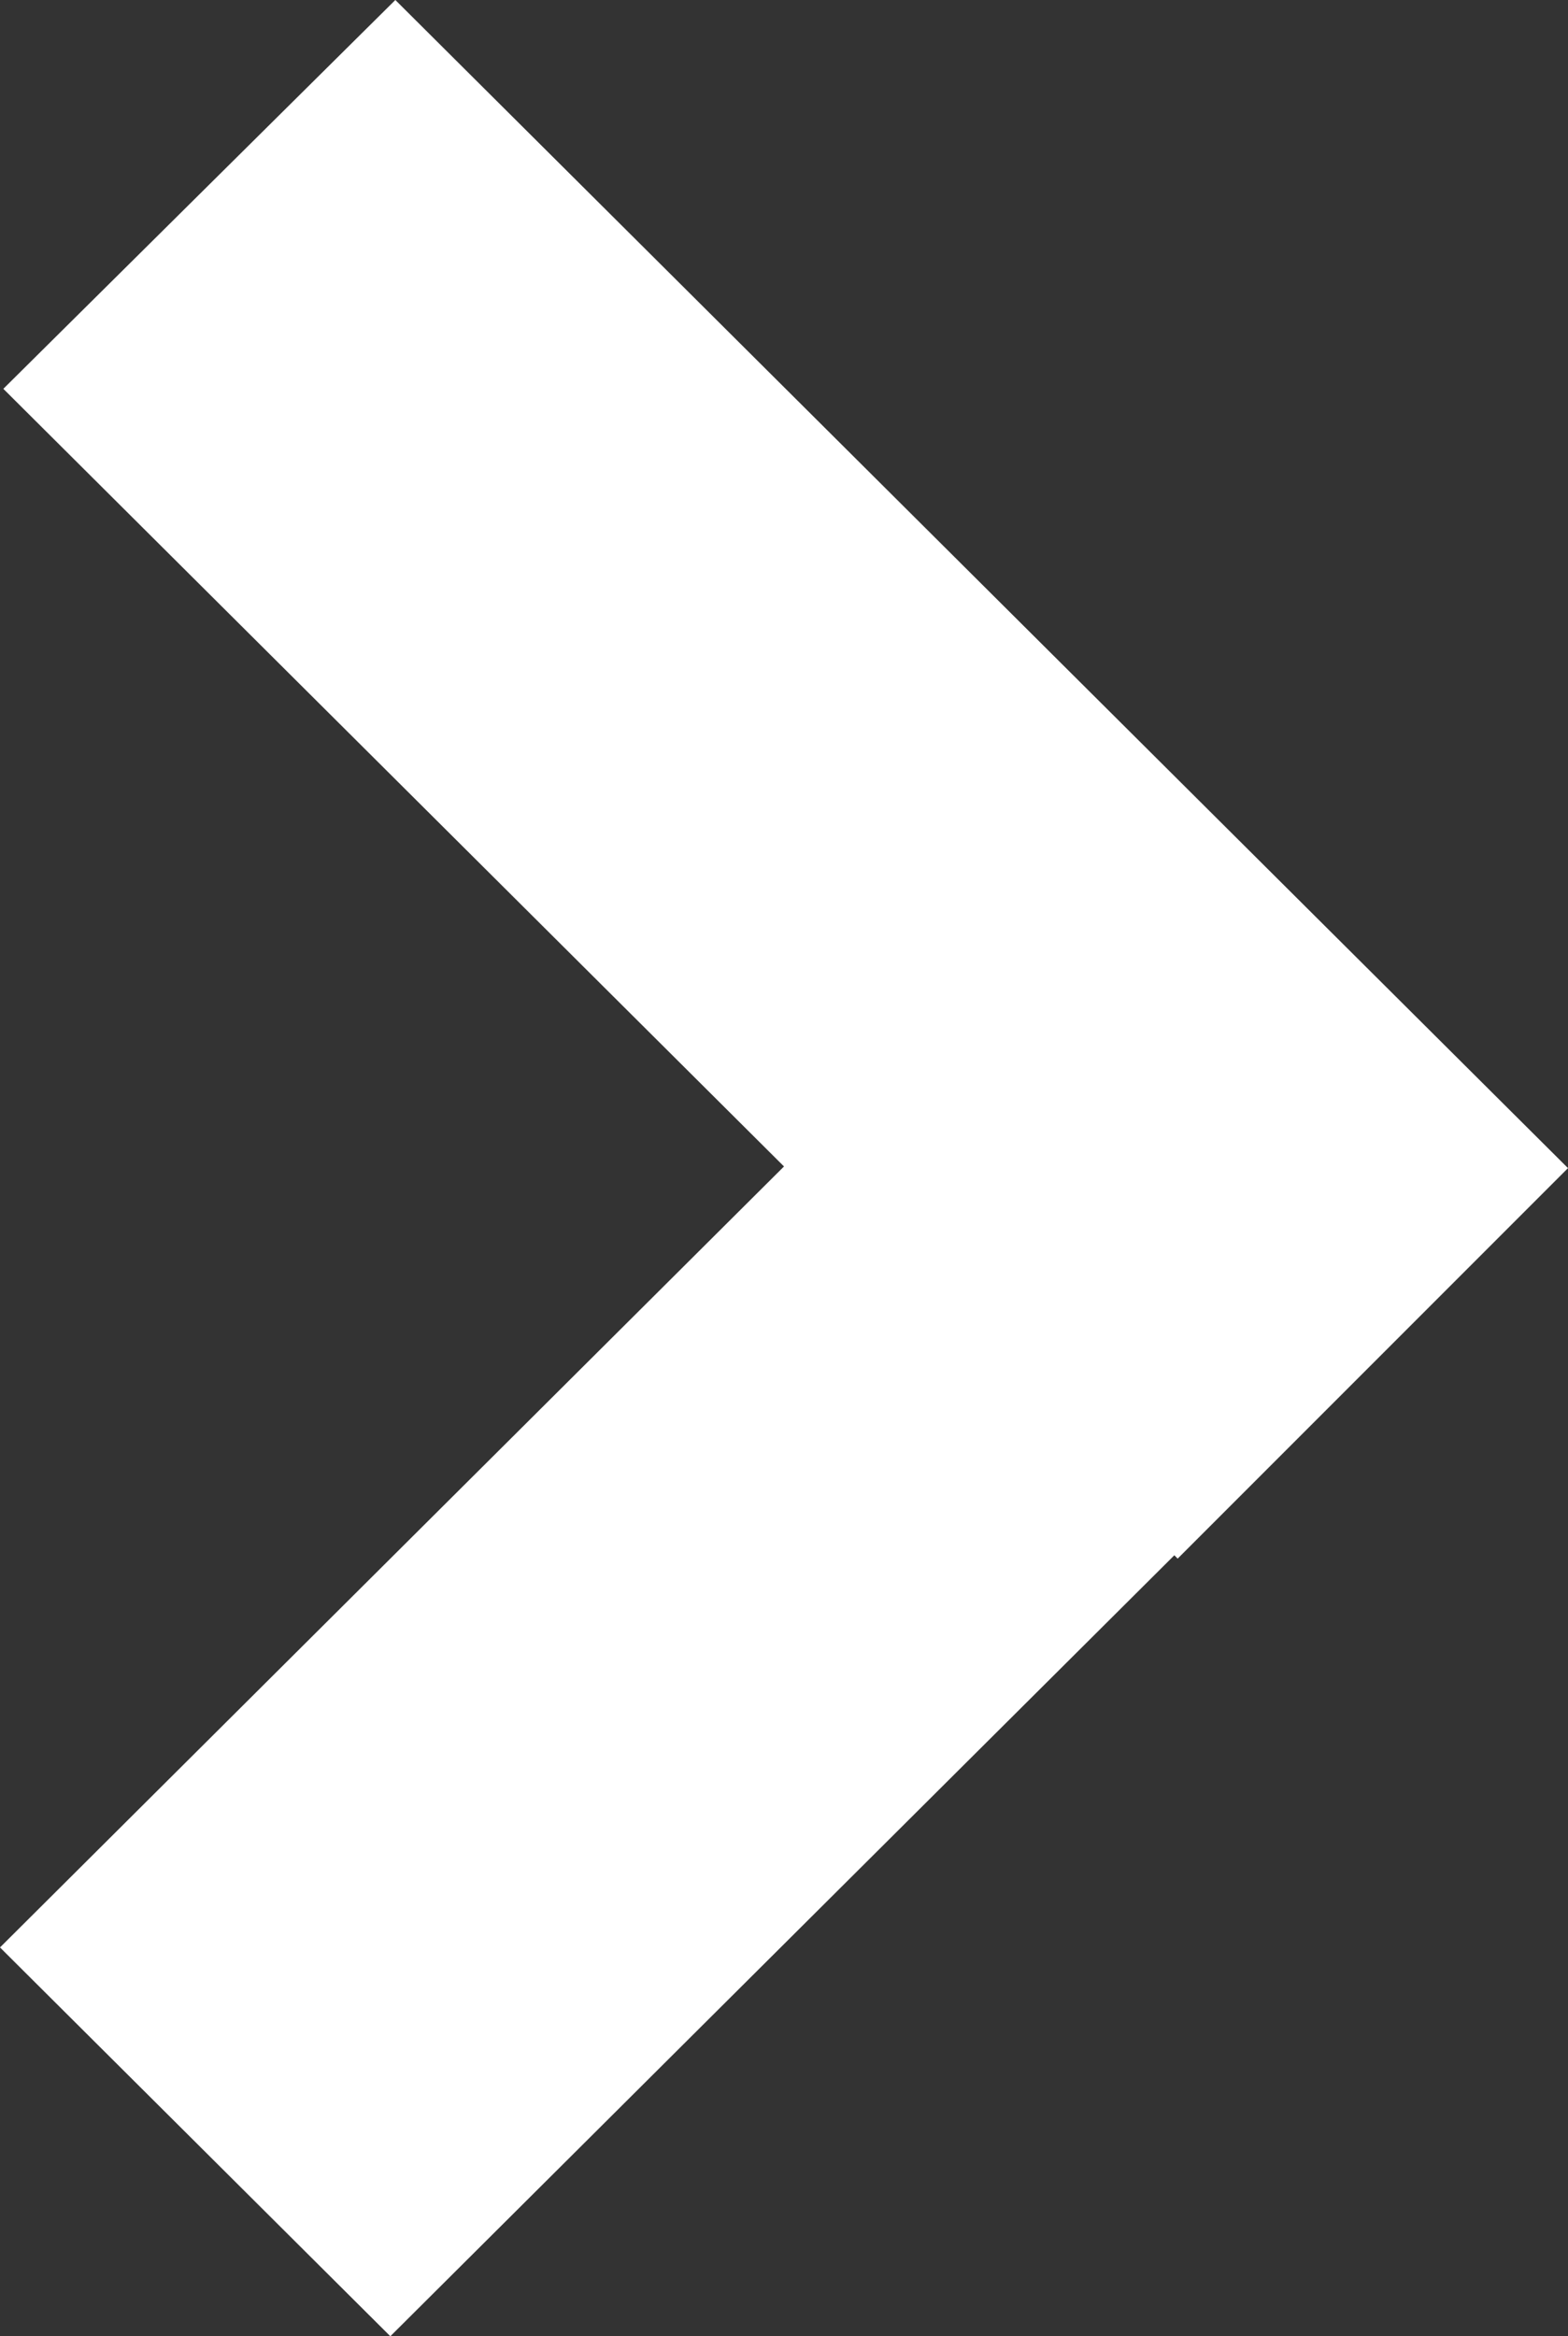 <?xml version="1.0" encoding="utf-8"?>
<!-- Generator: Adobe Illustrator 19.2.1, SVG Export Plug-In . SVG Version: 6.00 Build 0)  -->
<svg version="1.1" id="Capa_1" xmlns="http://www.w3.org/2000/svg" xmlns:xlink="http://www.w3.org/1999/xlink" x="0px" y="0px"
	 viewBox="0 0 94 140" style="enable-background:new 0 0 94 140;" xml:space="preserve">
<rect x="0" y="0" width="94" height="140" fill="#333333" stroke="none"/>
<style type="text/css">
	.st0{fill:#FFFFFF;}
</style>
<polygon class="st0" points="94,70 23.7,0 0.2,23.3 47,69.9 0,116.7 23.4,140 70.4,93.2 70.6,93.4 "/>
</svg>
